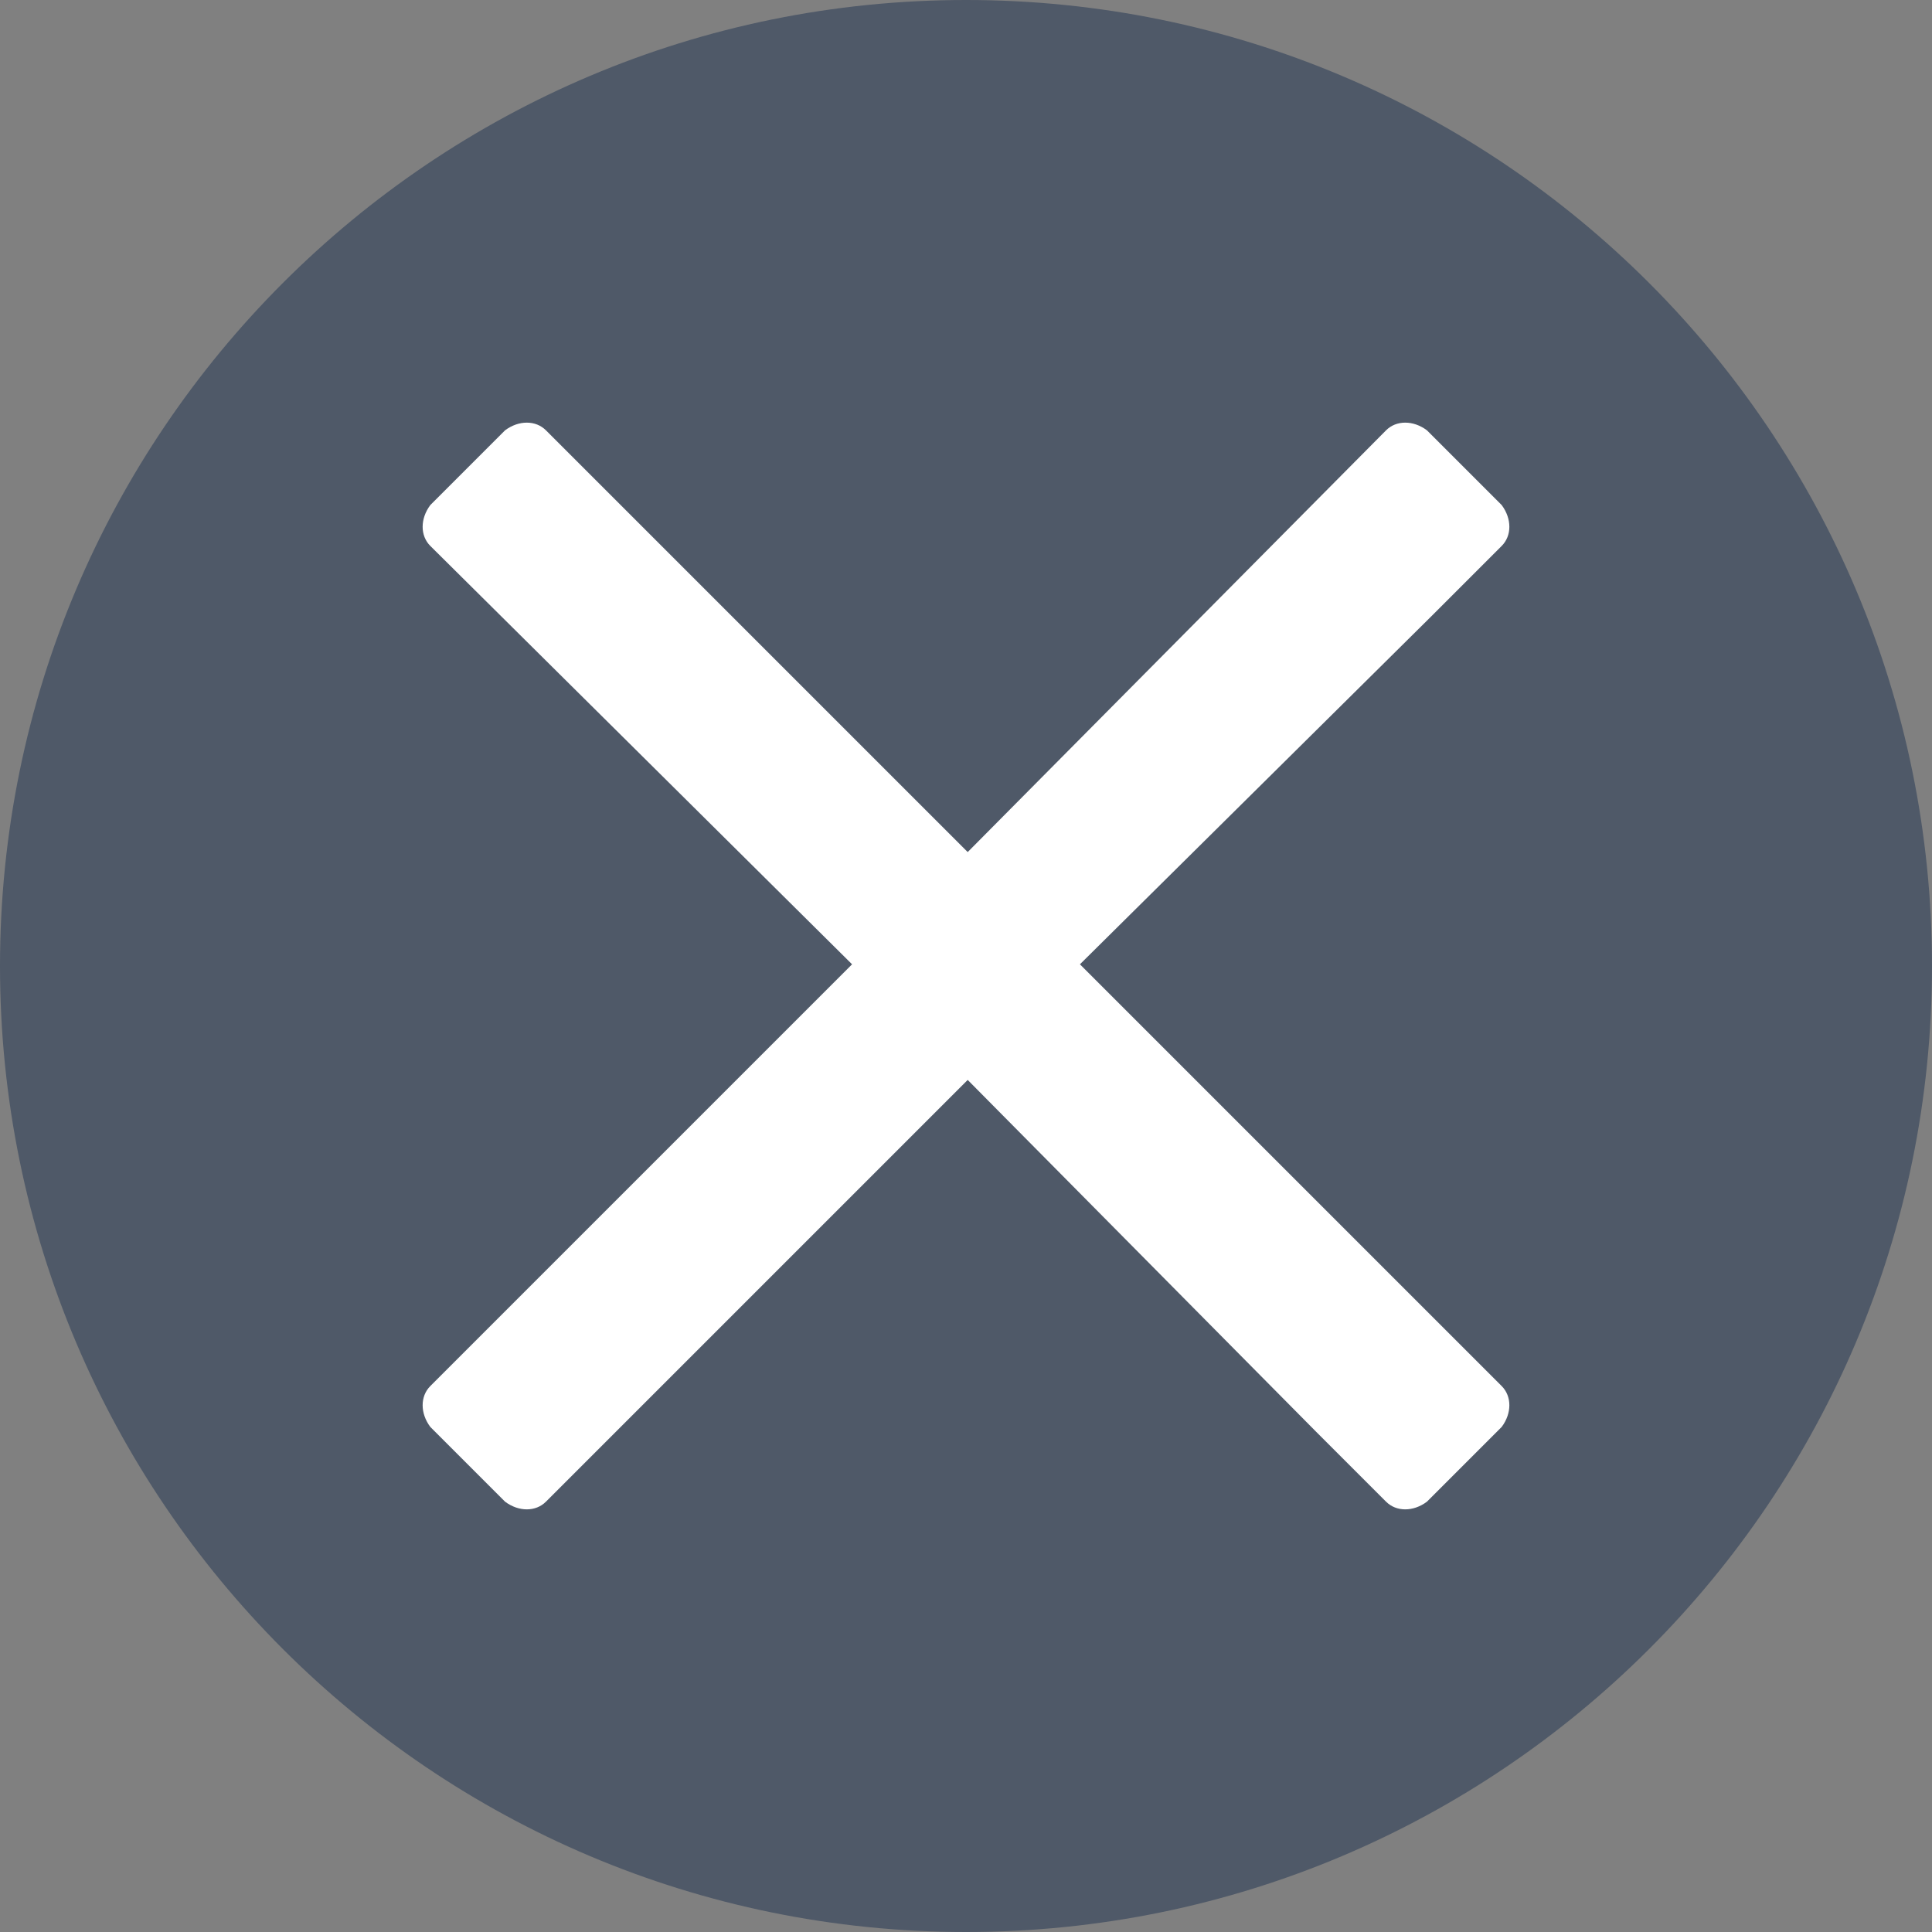 <svg width="32" height="32" viewBox="0 0 32 32" fill="none" xmlns="http://www.w3.org/2000/svg">
    <rect x="0" y="0" width="32" height="32" fill="#808080" stroke="none"/>
    <path d="M0 16C0 7.163 7.163 0 16 0C24.837 0 32 7.163 32 16C32 24.837 24.837 32 16 32C7.163 32 0 24.837 0 16Z"
          fill="#071F44" fill-opacity="0.4"/>
    <path d="M17.887 15.972L23.69 10.225L24.873 9.042C25.042 8.873 25.042 8.592 24.873 8.366L23.634 7.127C23.409 6.958 23.127 6.958 22.958 7.127L16.028 14.113L9.042 7.127C8.873 6.958 8.592 6.958 8.366 7.127L7.127 8.366C6.958 8.592 6.958 8.873 7.127 9.042L14.113 15.972L7.127 22.958C6.958 23.127 6.958 23.409 7.127 23.634L8.366 24.873C8.592 25.042 8.873 25.042 9.042 24.873L16.028 17.887L21.775 23.69L22.958 24.873C23.127 25.042 23.409 25.042 23.634 24.873L24.873 23.634C25.042 23.409 25.042 23.127 24.873 22.958L17.887 15.972Z"
          fill="white"/>
</svg>
